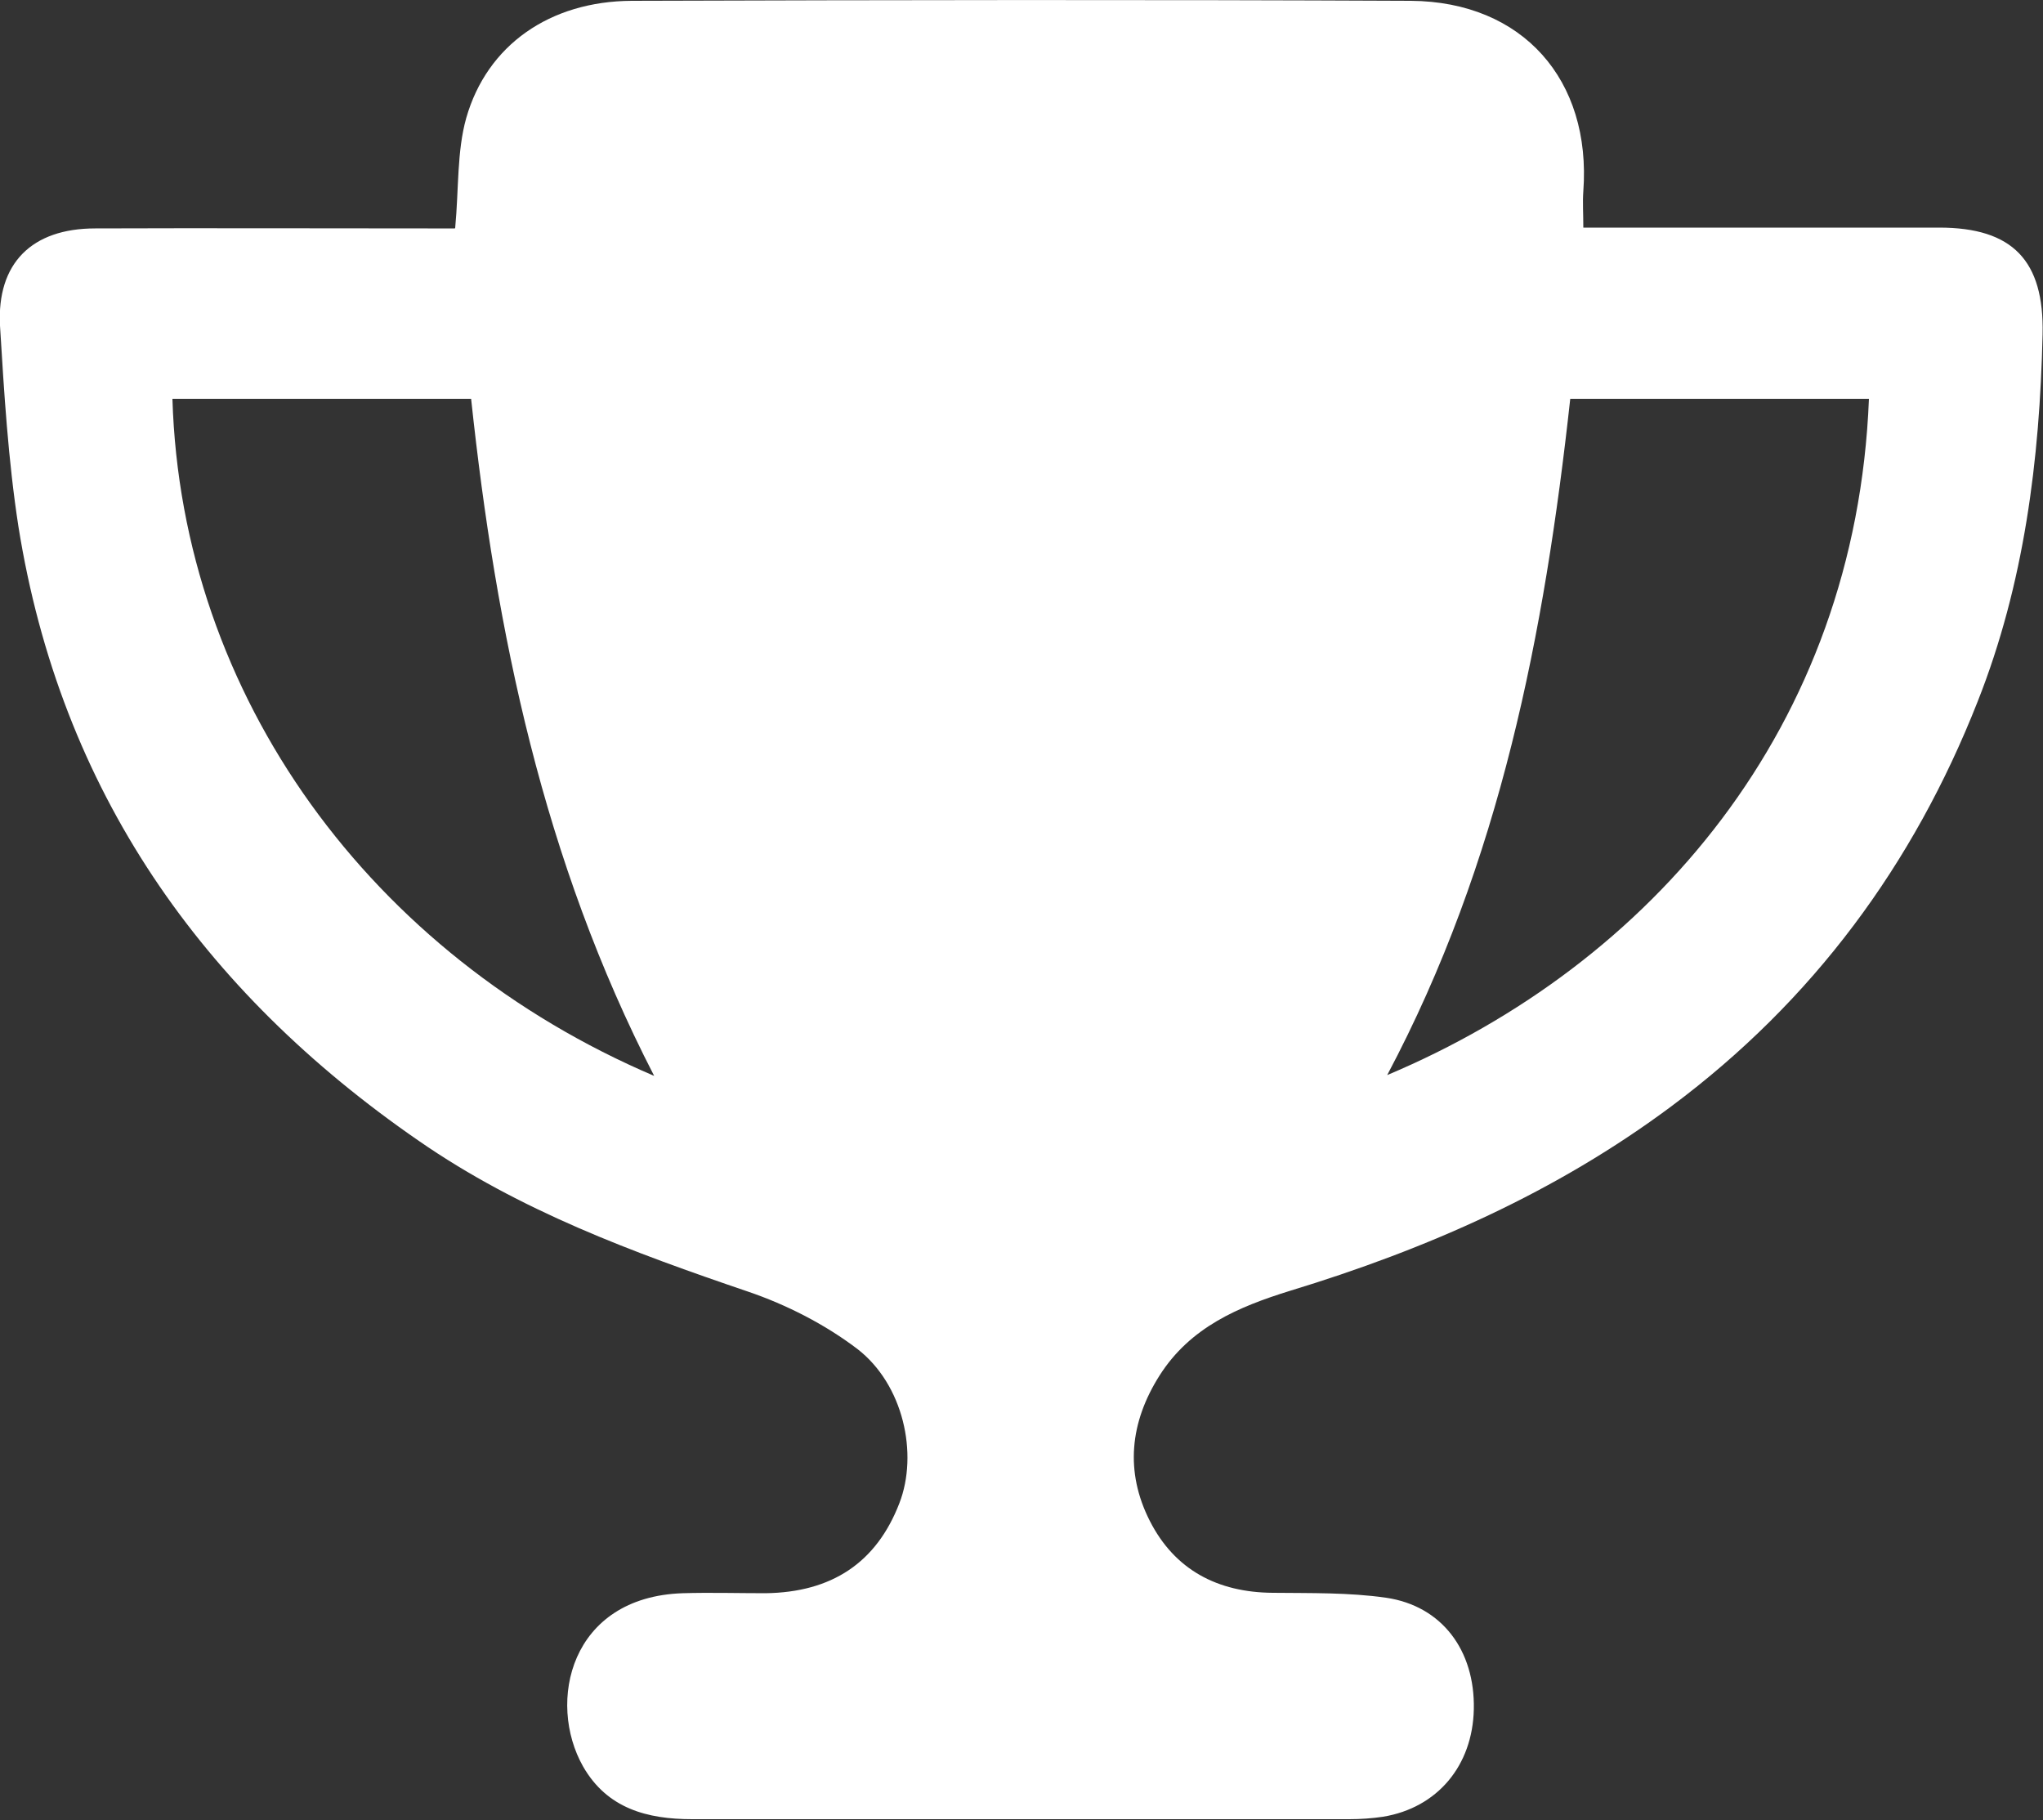 <?xml version="1.0" encoding="UTF-8"?><svg id="Ebene_2" xmlns="http://www.w3.org/2000/svg" viewBox="0 0 50 44.54"><rect x="0" y="0" width="50" height="44.54" fill="#333333" stroke="none"/><defs><style>.cls-1{fill:#fff;stroke-width:0px;}</style></defs><g id="Ebene_1-2"><g id="Ipvfz4.tif"><path class="cls-1" d="M11.14,5.58c.09-.96.04-1.87.27-2.69C11.92,1.1,13.46.03,15.46.02c6.36-.02,12.71-.03,19.07,0,2.74.02,4.42,1.94,4.22,4.66-.02.27,0,.54,0,.89.29,0,.53,0,.78,0,2.64,0,5.29,0,7.93,0,1.8,0,2.57.81,2.53,2.61-.07,3.08-.45,6.11-1.59,8.99-1.57,3.99-4.03,7.32-7.49,9.9-2.83,2.11-5.99,3.5-9.34,4.52-1.26.39-2.44.89-3.19,2.07-.73,1.15-.85,2.36-.24,3.56.61,1.2,1.66,1.75,3.01,1.76.93.01,1.86-.01,2.77.12,1.37.2,2.18,1.29,2.15,2.73-.03,1.38-.89,2.41-2.22,2.63-.27.04-.55.06-.83.06-5.36,0-10.72,0-16.08,0-1.1,0-2.08-.26-2.67-1.29-.89-1.57-.32-4.15,2.44-4.24.67-.02,1.35,0,2.02,0,1.63-.02,2.72-.75,3.28-2.2.47-1.21.1-2.91-1.03-3.78-.79-.6-1.73-1.08-2.67-1.4-2.82-.96-5.59-1.98-8.06-3.69C4.93,24.25,1.48,19.34.45,12.88.2,11.26.1,9.61,0,7.97c-.08-1.53.78-2.38,2.33-2.38,2.71-.01,5.43,0,8.14,0,.25,0,.5,0,.66,0ZM38.43,9.76c-.63,5.74-1.71,11.33-4.48,16.55,6.44-2.71,11.47-8.49,11.79-16.55h-7.31ZM16.01,26.33c-2.72-5.28-3.87-10.86-4.48-16.57h-7.31c.22,7.29,4.87,13.62,11.79,16.57Z"/></g></g></svg>